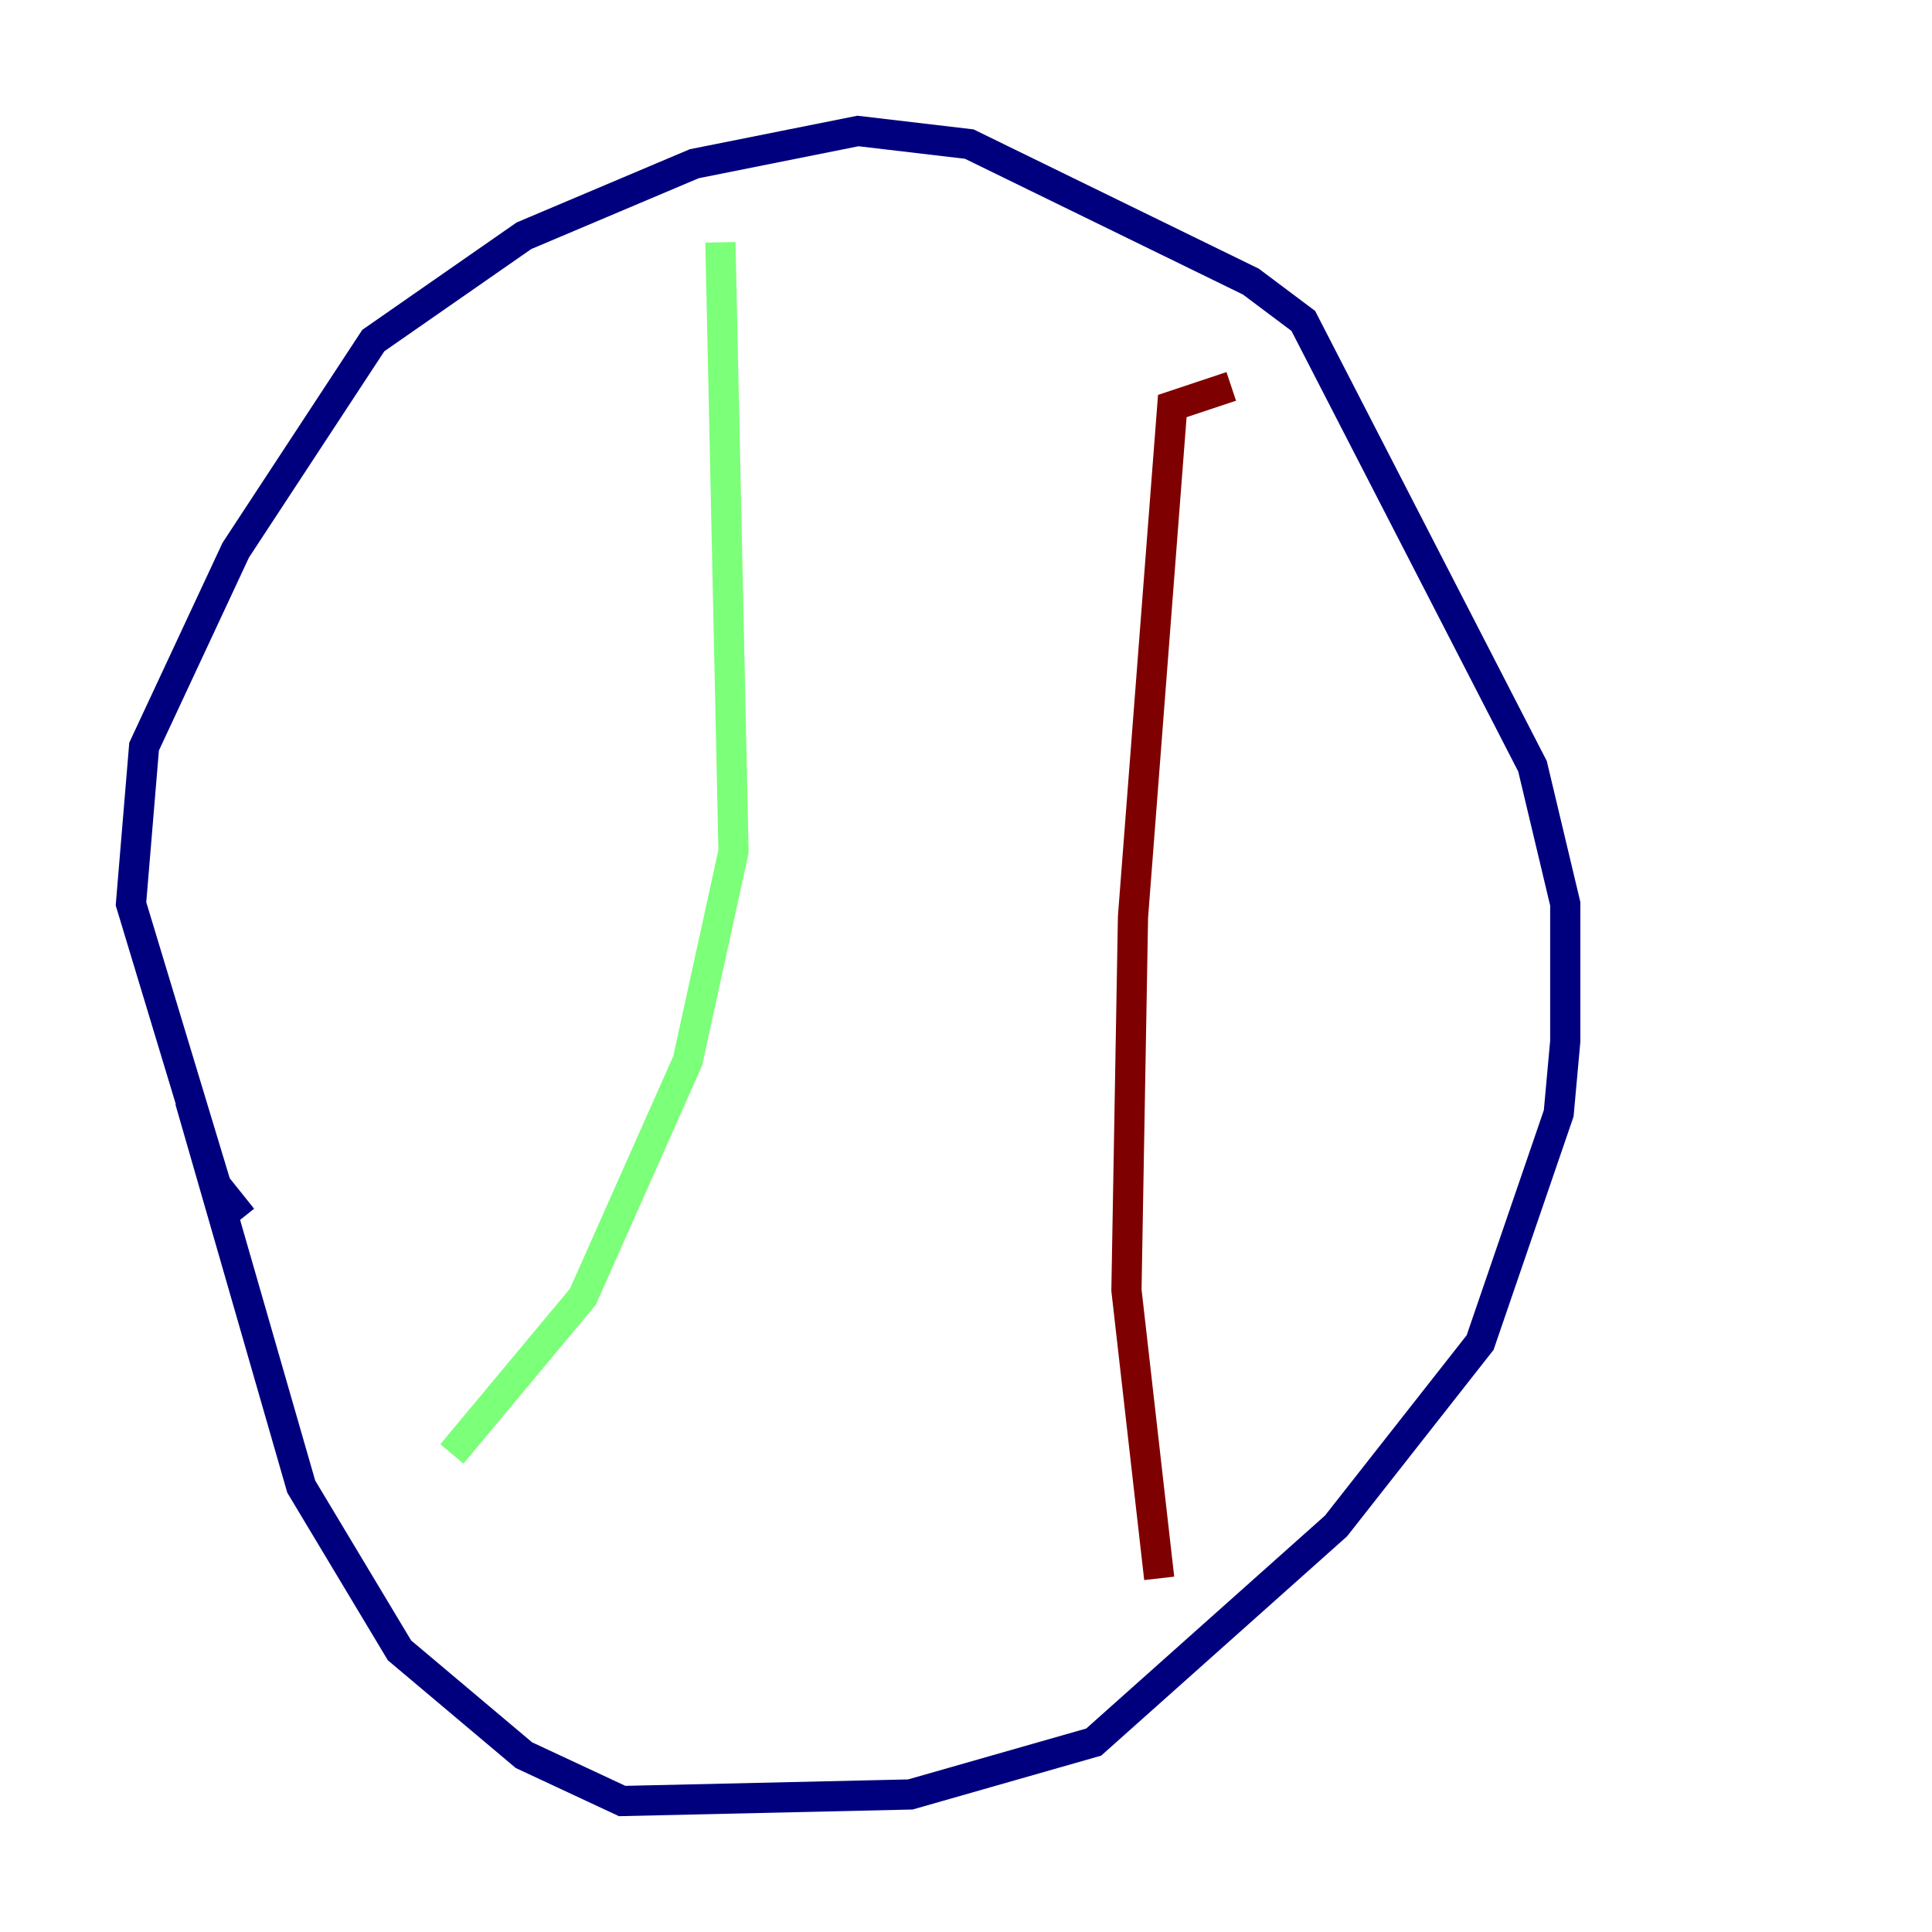 <?xml version="1.0" encoding="utf-8" ?>
<svg baseProfile="tiny" height="128" version="1.2" viewBox="0,0,128,128" width="128" xmlns="http://www.w3.org/2000/svg" xmlns:ev="http://www.w3.org/2001/xml-events" xmlns:xlink="http://www.w3.org/1999/xlink"><defs /><polyline fill="none" points="12.583,72.895 19.959,98.495 26.468,109.342 34.712,116.285 41.22,119.322 60.312,118.888 72.461,115.417 88.515,101.098 98.061,88.949 103.268,73.763 103.702,68.99 103.702,59.878 101.532,50.766 86.346,21.261 82.875,18.658 64.217,9.546 56.841,8.678 45.993,10.848 34.712,15.62 24.732,22.563 15.62,36.447 9.546,49.464 8.678,59.878 14.319,78.536 16.054,80.705" stroke="#00007f" stroke-width="2" /><polyline fill="none" points="47.729,16.054 48.597,56.407 45.559,70.291 38.617,85.912 29.939,96.325" stroke="#7cff79" stroke-width="2" /><polyline fill="none" points="81.573,25.6 77.668,26.902 75.064,60.746 74.63,85.478 76.8,104.57" stroke="#7f0000" stroke-width="2" /></svg>
